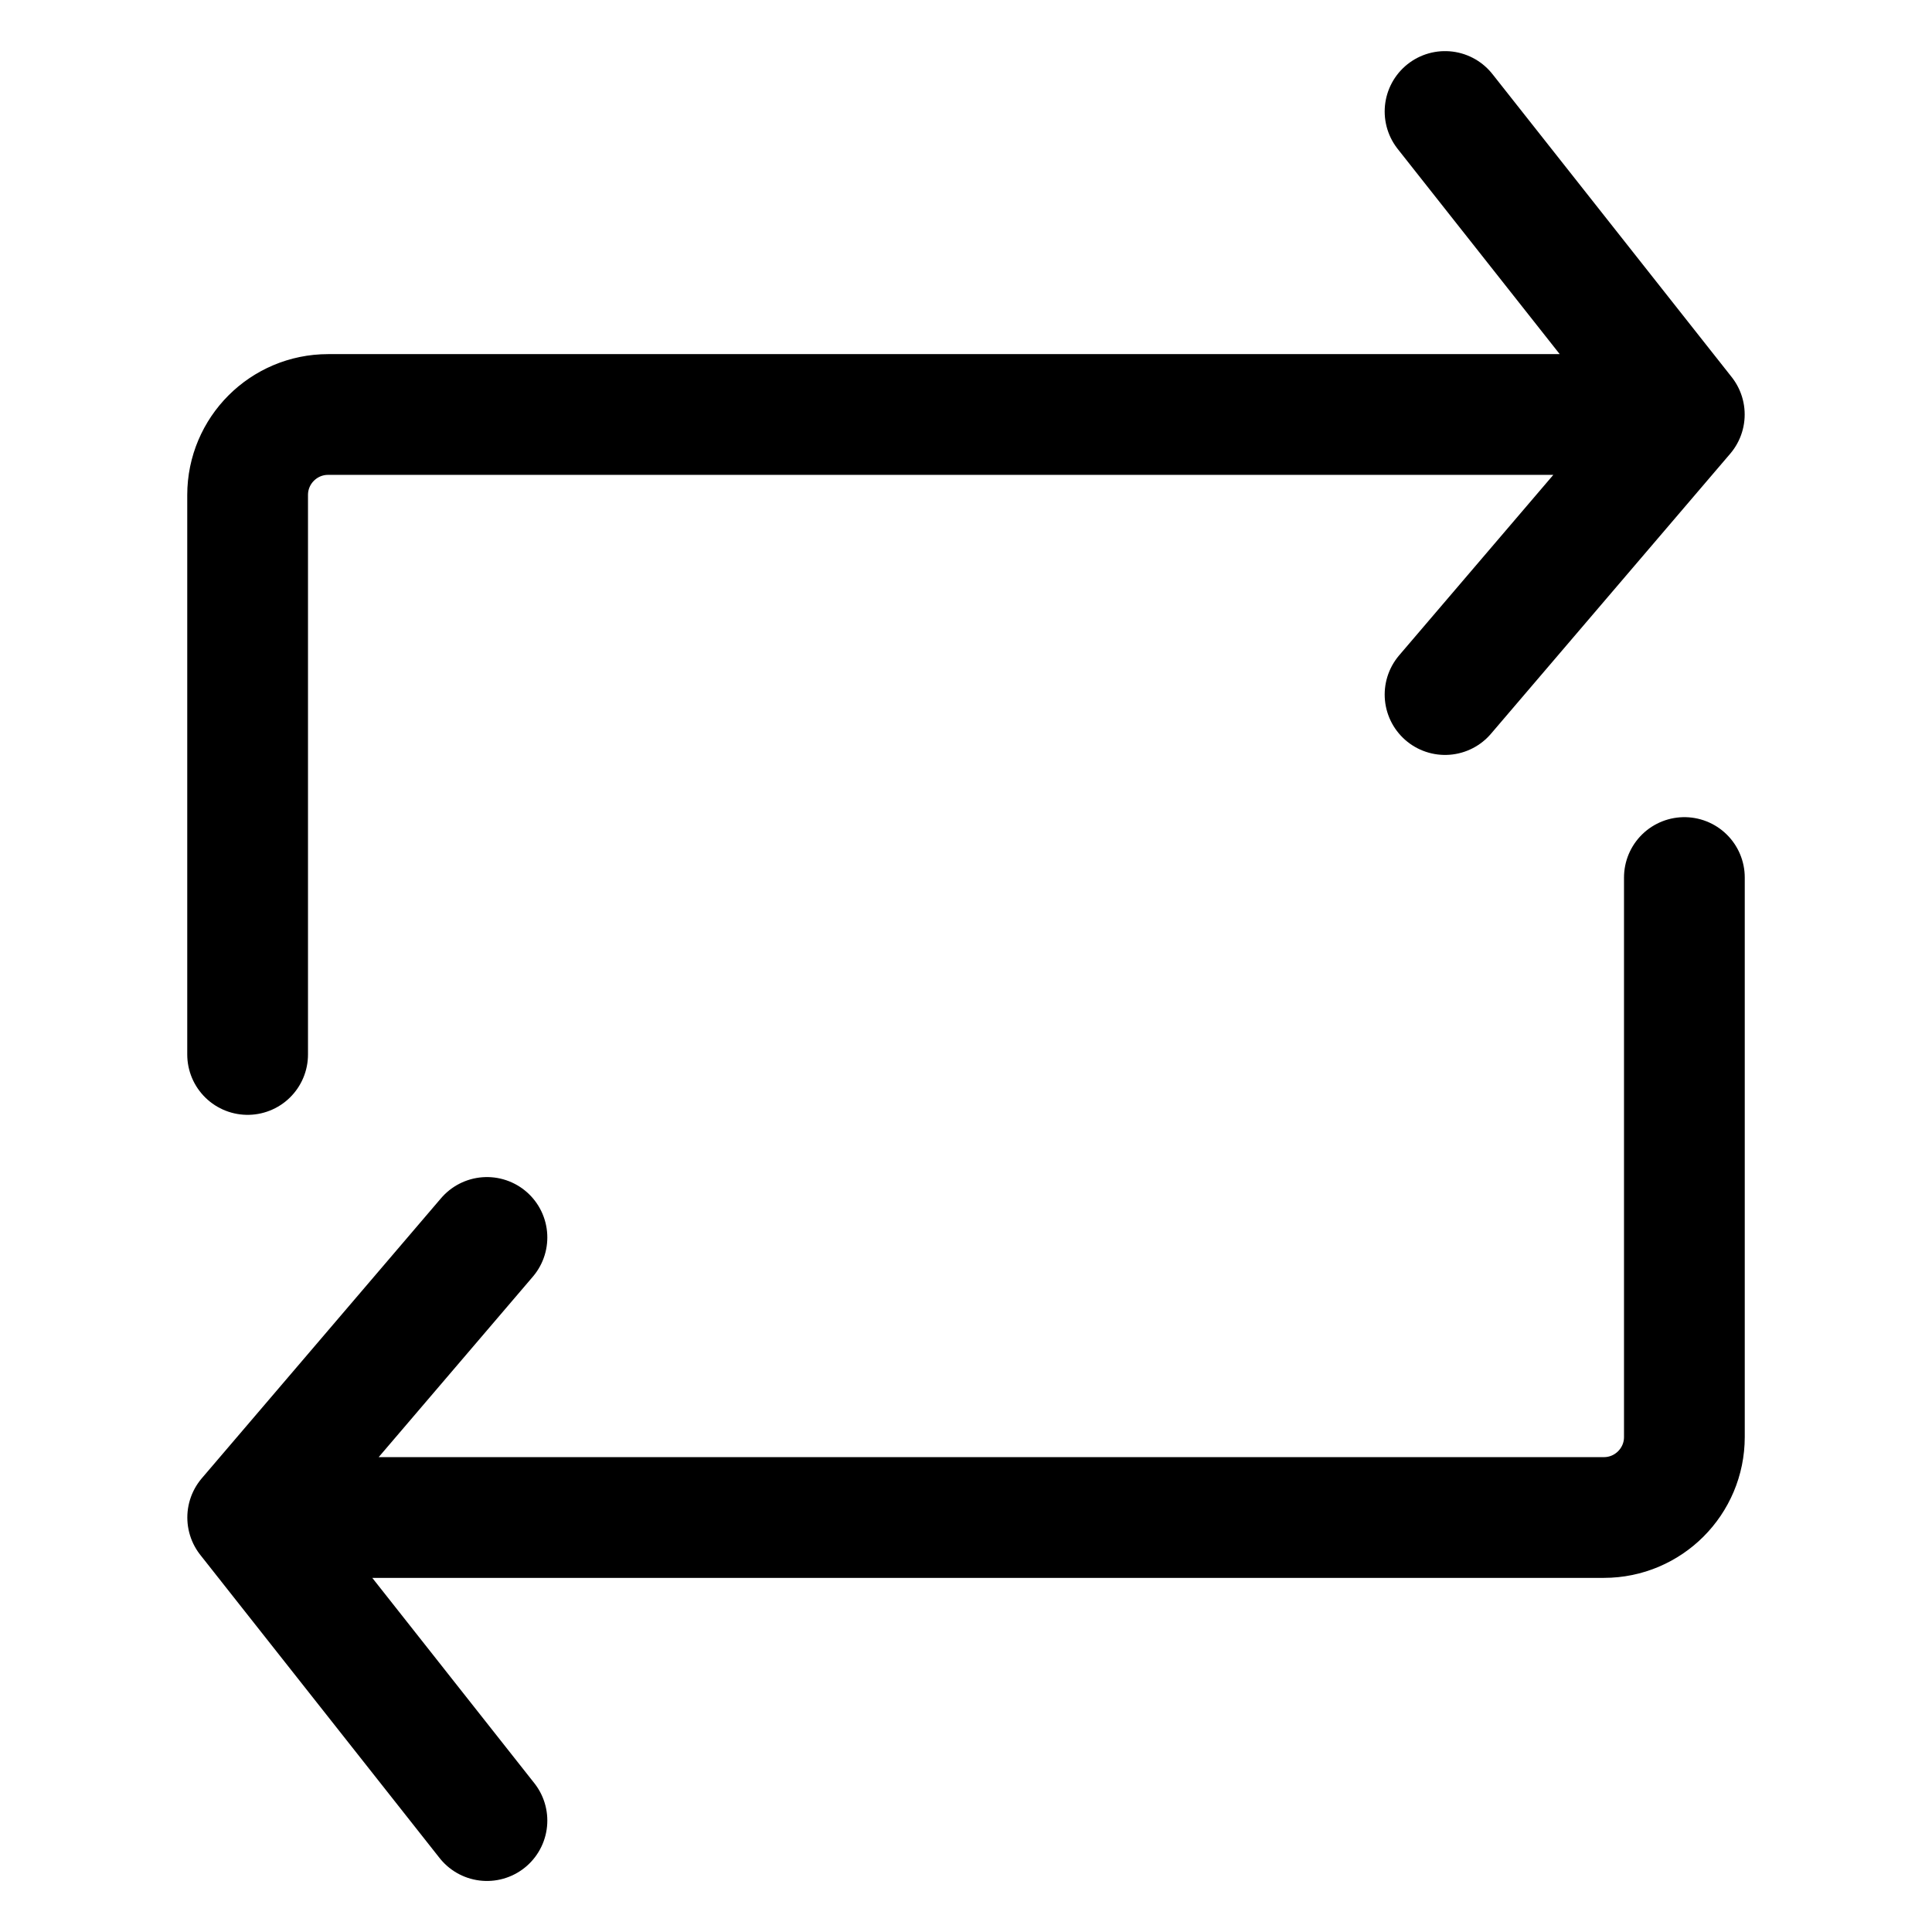 <svg xmlns="http://www.w3.org/2000/svg" width="24" height="24" viewBox="0 0 24 24" fill="none">
  <path d="M3.076 13.099V6.149C3.076 5.597 3.524 5.149 4.076 5.149H20.923M20.923 5.149L17.951 1.385M20.923 5.149L17.951 8.628" stroke="black" stroke-width="1.5" stroke-linecap="round" stroke-linejoin="round"/>
  <path d="M20.924 10.901V17.851C20.924 18.403 20.476 18.851 19.924 18.851H3.077M3.077 18.851L6.049 22.616M3.077 18.851L6.049 15.372" stroke="black" stroke-width="1.5" stroke-linecap="round" stroke-linejoin="round"/>
</svg>